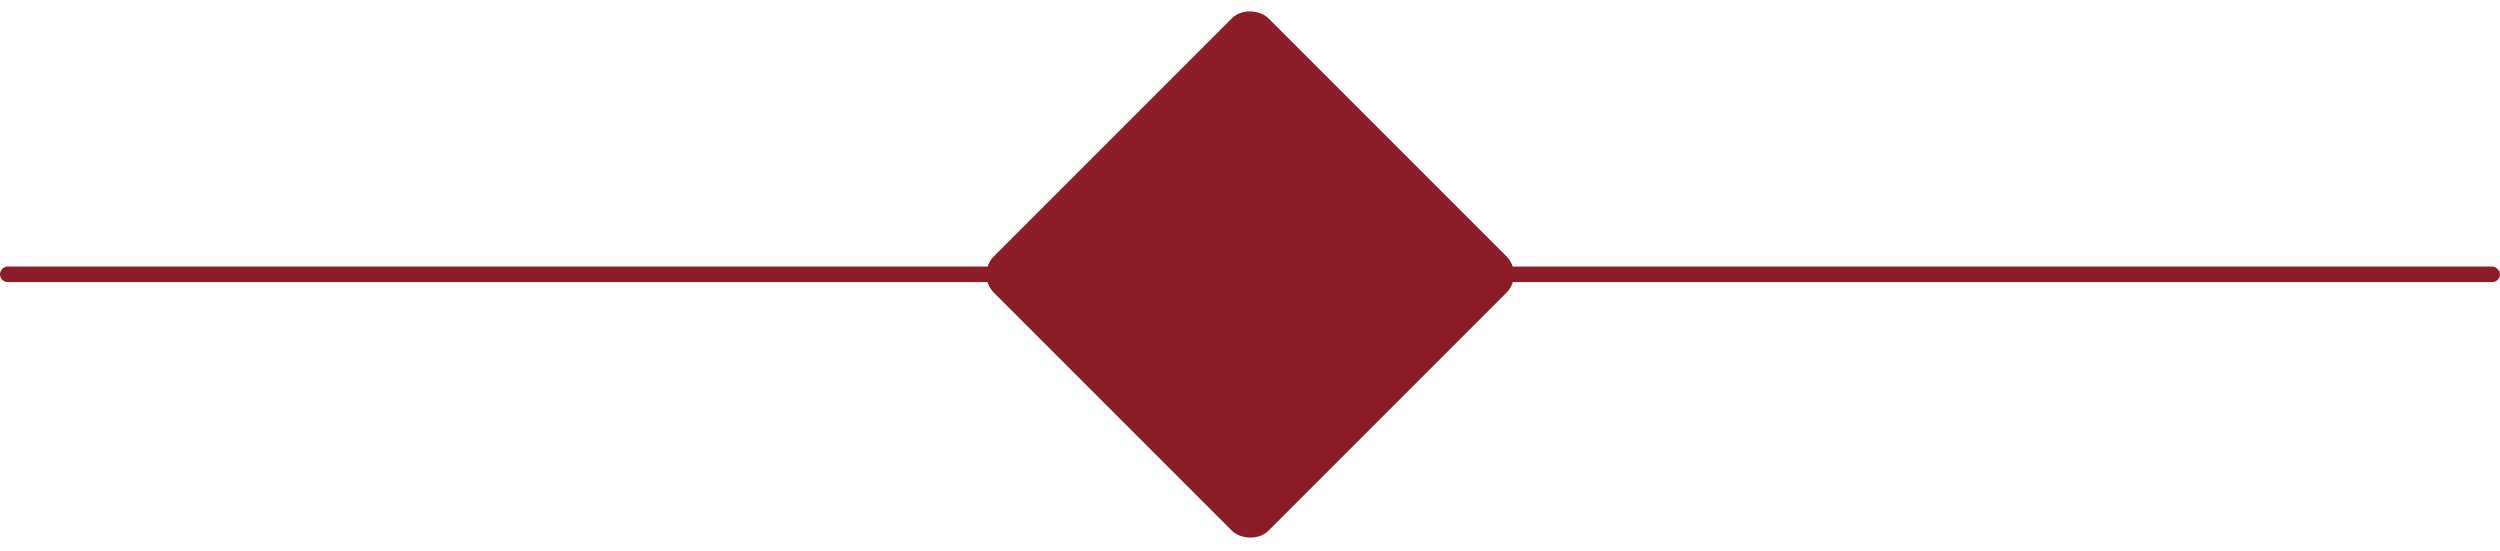 <svg width="966" height="213" viewBox="0 0 966 213" fill="none" xmlns="http://www.w3.org/2000/svg">
<rect x="377" y="106.066" width="150" height="150" rx="10" transform="rotate(-45 377 106.066)" fill="#8C1C28"/>
<rect x="582" y="103" width="384" height="6" rx="3" fill="#8C1C28"/>
<path d="M0 106C0 104.343 1.343 103 3 103H381C382.657 103 384 104.343 384 106V106C384 107.657 382.657 109 381 109H193.5H3C1.343 109 0 107.657 0 106V106Z" fill="#8C1C28"/>
</svg>
